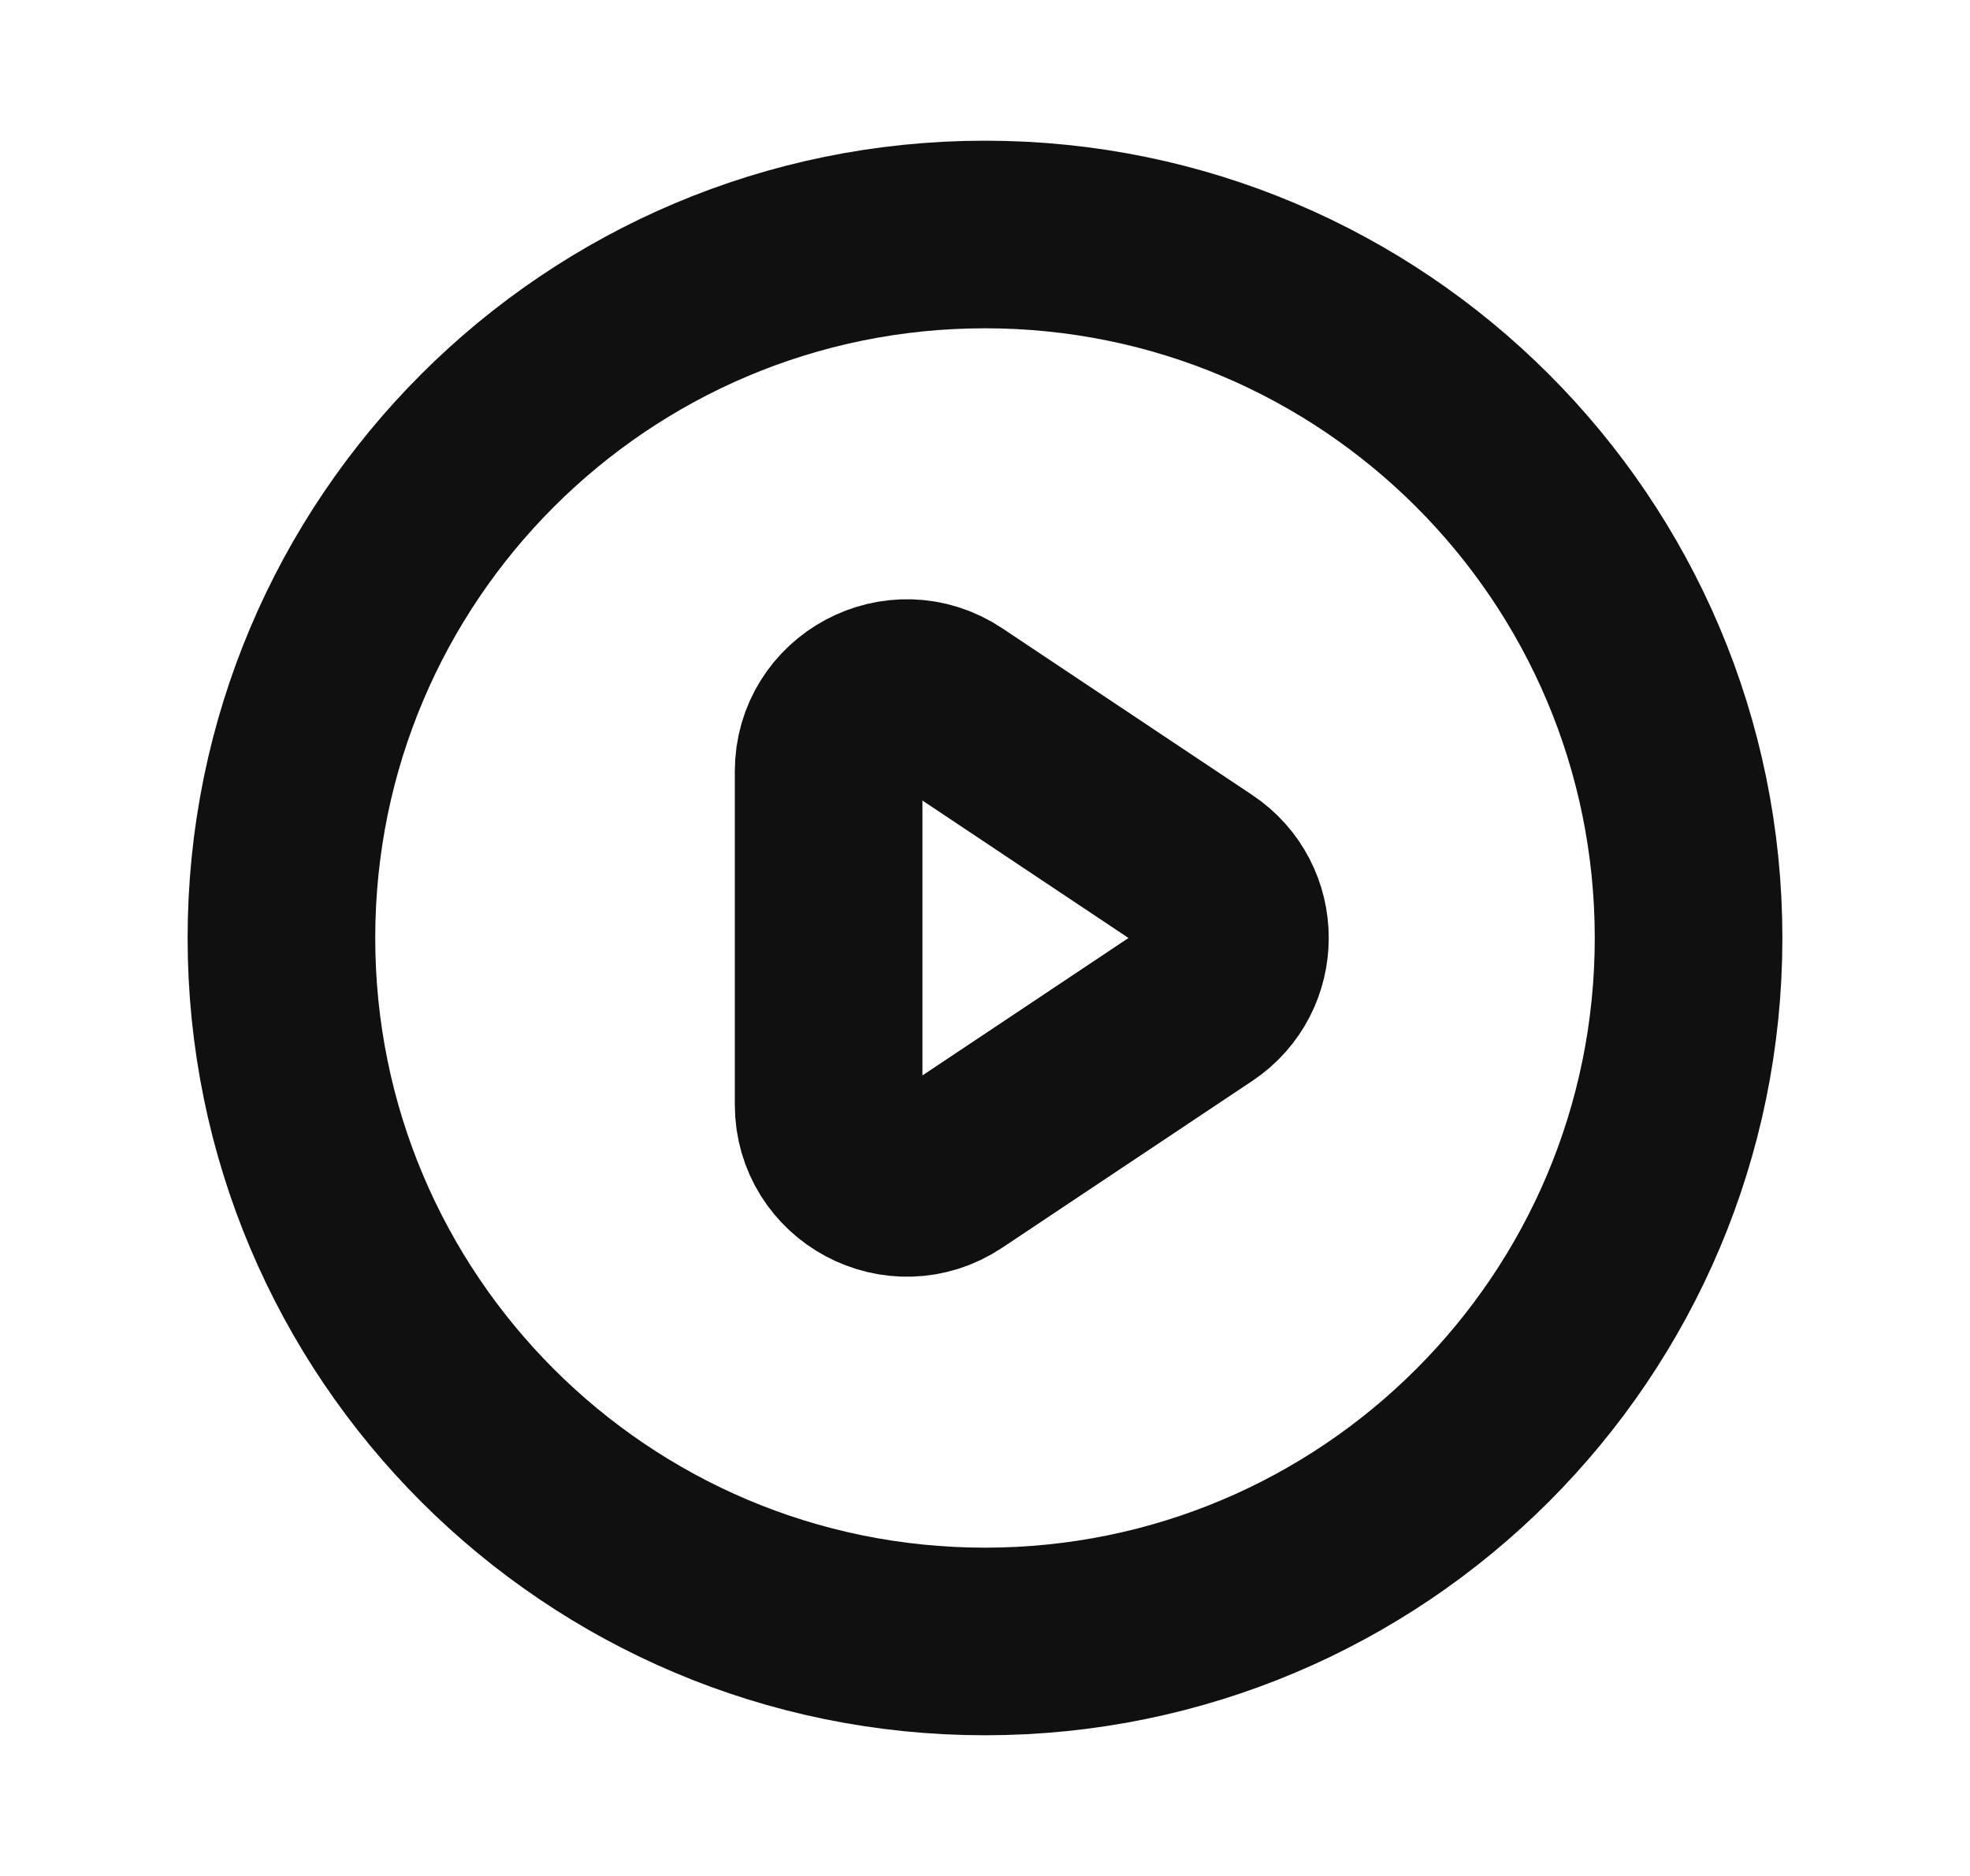 <svg width="21" height="20" viewBox="0 0 21 20" fill="none" xmlns="http://www.w3.org/2000/svg">
<path d="M12.793 9.307L10.129 7.53C9.575 7.161 8.833 7.558 8.833 8.224V11.776C8.833 12.442 9.575 12.839 10.129 12.47L12.793 10.693C13.288 10.364 13.288 9.636 12.793 9.307Z" stroke="#101010" stroke-width="2" stroke-linecap="round" stroke-linejoin="round"/>
<path d="M18 10C18 14.142 14.642 17.5 10.5 17.5C6.358 17.5 3 14.142 3 10C3 5.858 6.358 2.5 10.5 2.5C14.642 2.5 18 5.858 18 10Z" stroke="#101010" stroke-width="2" stroke-linecap="round" stroke-linejoin="round"/>
</svg>
